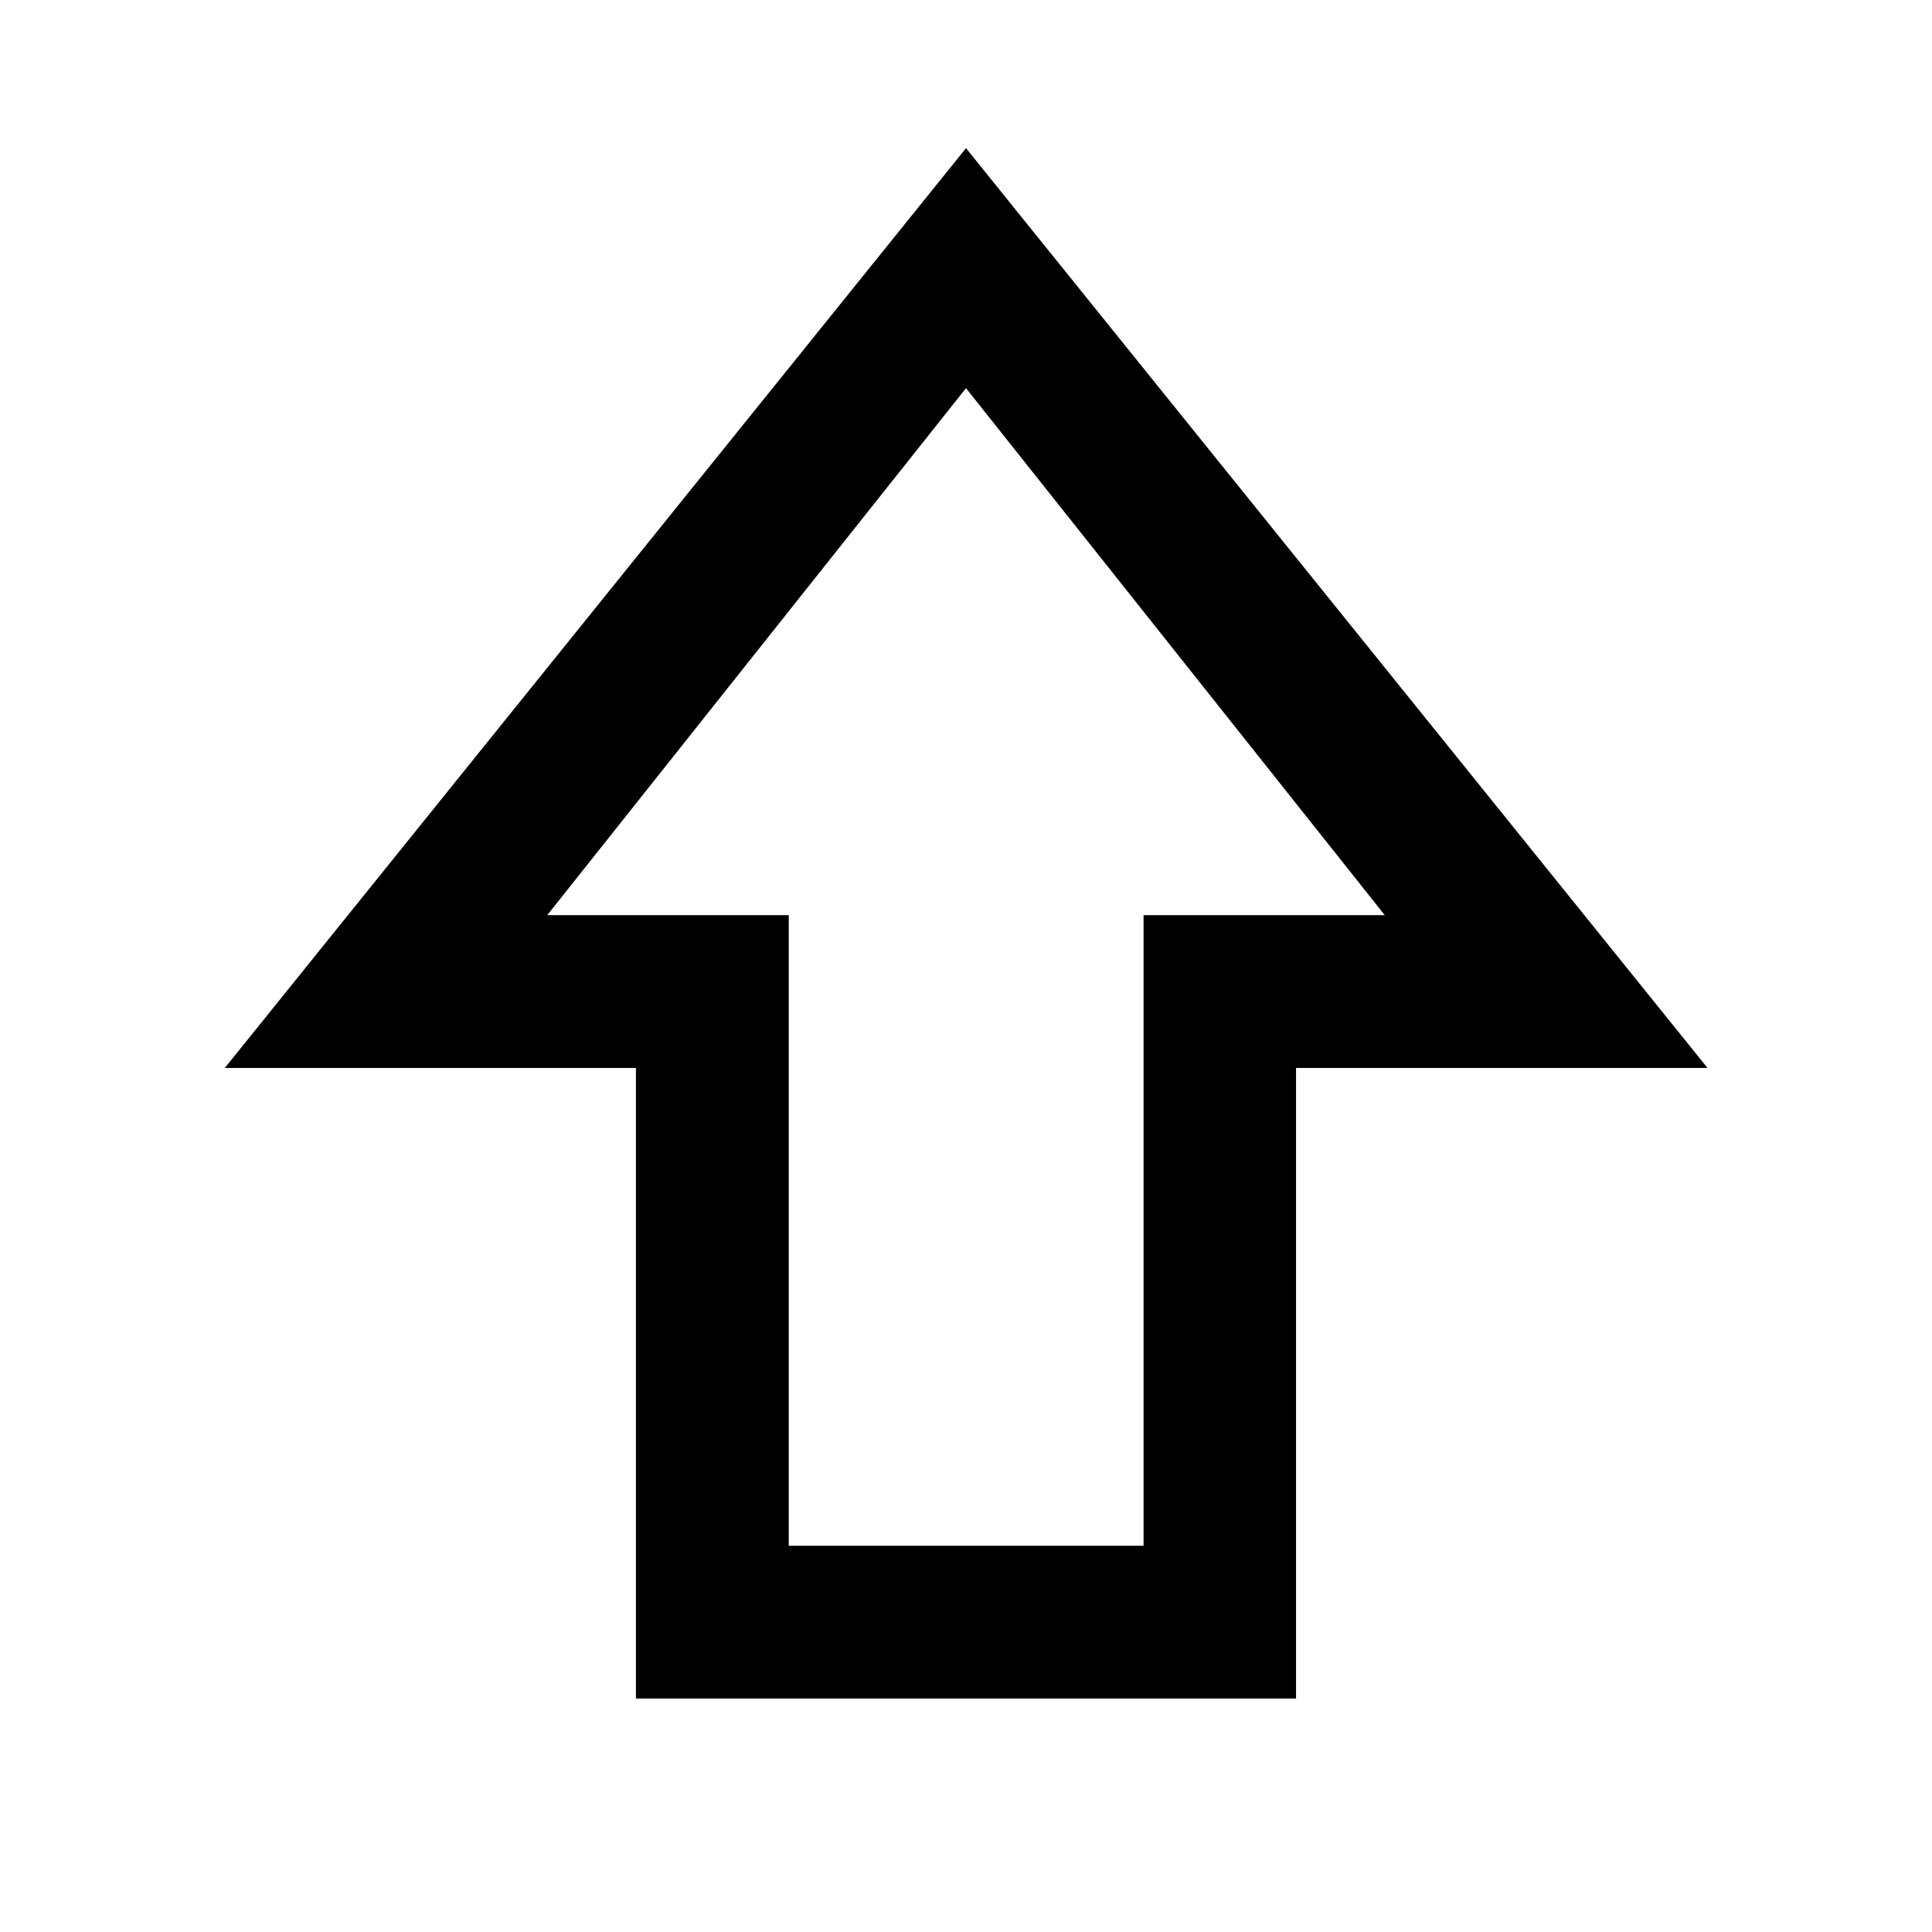 <svg xmlns="http://www.w3.org/2000/svg" height="40" viewBox="0 -960 960 960" width="40"><path d="M315.99-116.01v-313.34H111.71L480-886.38l368.45 457.03H643.99v313.34h-328Zm75.94-75.92h176.3v-313.33h119.85L480-767.12 271.92-505.26h120.01v313.33ZM480-505.26Z"/></svg>